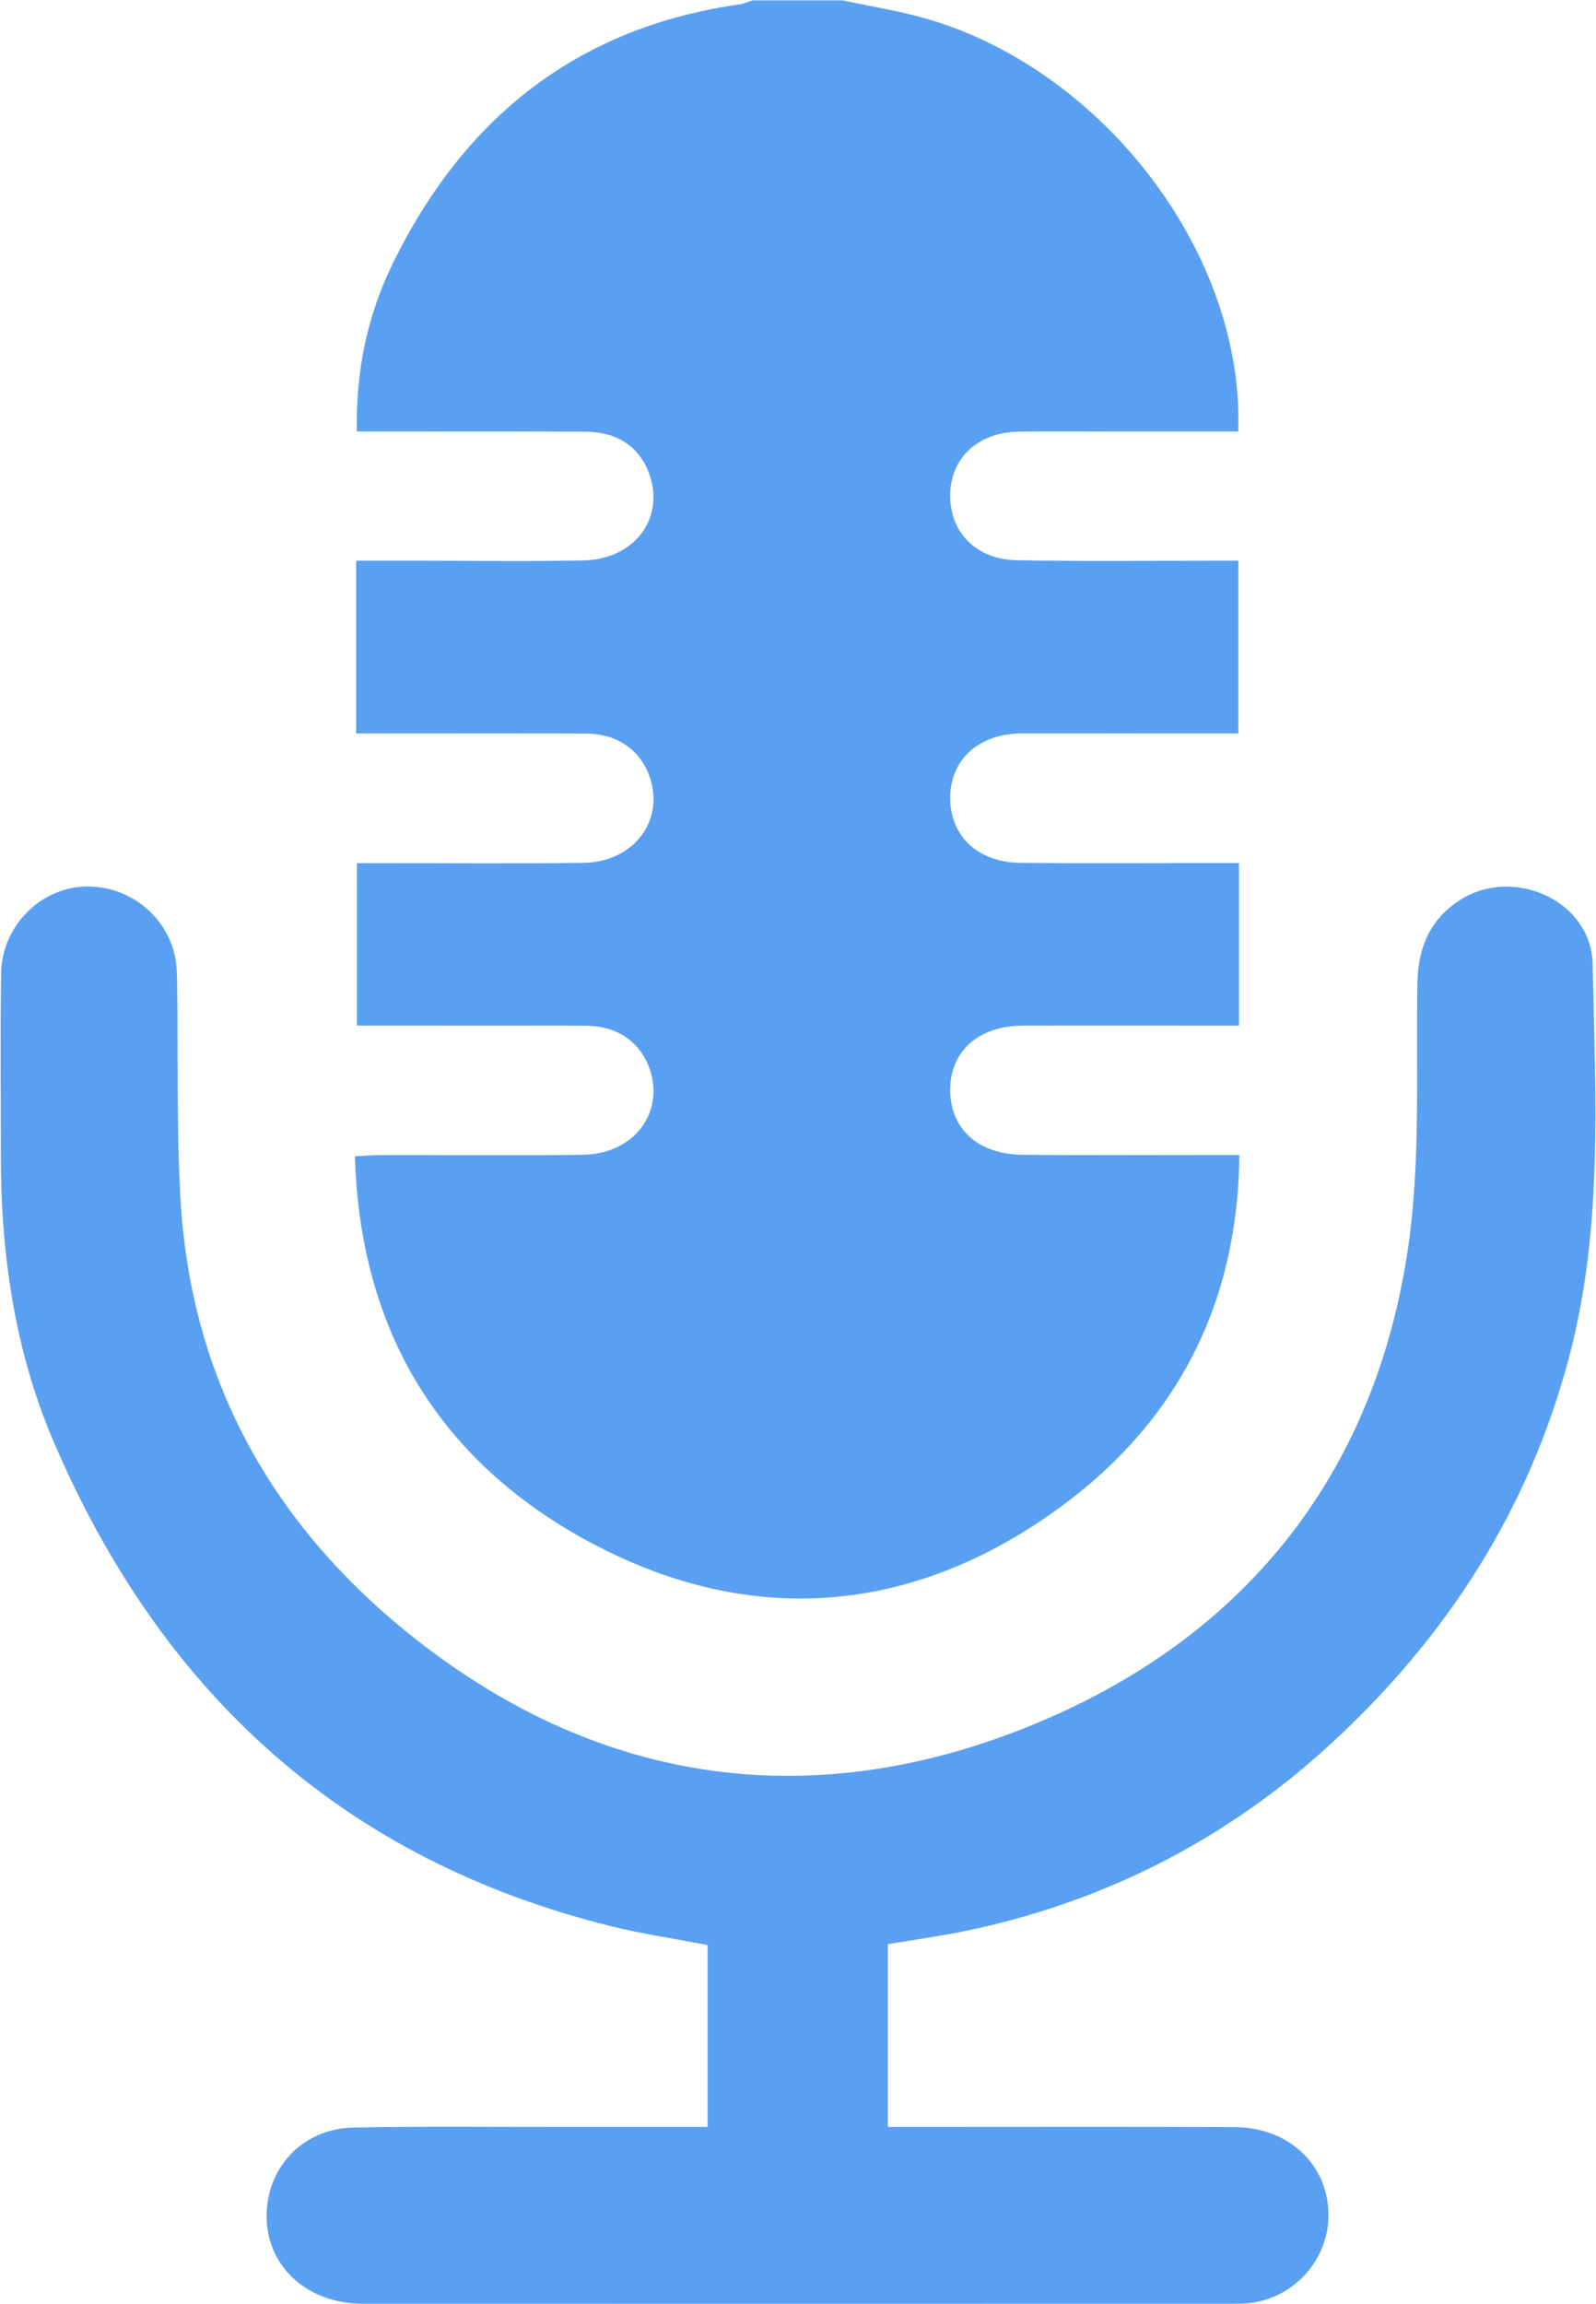 <?xml version="1.0" encoding="UTF-8"?>
<svg id="Camada_1" data-name="Camada 1" xmlns="http://www.w3.org/2000/svg" viewBox="0 0 300 433">
  <defs>
    <style>
      .cls-1 {
        fill: #5aa0f2;
        stroke-width: 0px;
      }
    </style>
  </defs>
  <path class="cls-1" d="m232.96,217.05c-.27,29.2-12.74,51.75-35.97,67.82-27.42,18.96-57.19,20.52-86.27,4.85-27.98-15.09-43.06-39.52-44-72.45,1.87-.08,3.35-.21,4.84-.21,12.68-.02,25.37.12,38.04-.06,9.67-.15,15.52-8.12,12.4-16.45-1.83-4.87-6.09-7.77-11.88-7.8-12.68-.06-25.36-.02-38.04-.02h-4.99v-30.53h4.46c12.68-.01,25.36.11,38.04-.05,9.62-.12,15.52-8.11,12.43-16.44-1.82-4.88-6.11-7.83-11.85-7.86-12.82-.06-25.64-.02-38.46-.02h-4.77v-32.46h12.36c10.15,0,20.29.16,30.43-.06,9.5-.2,15.25-7.91,12.35-16.13-1.82-5.17-5.95-8.03-12.08-8.06-12.68-.07-25.36-.03-38.04-.03h-4.89c-.2-11.3,1.97-21.74,6.67-31.4C87.1,22.29,108.35,5.16,139.07.81c.81-.11,1.59-.49,2.39-.74h16.9c4.26.88,8.54,1.64,12.76,2.65,32.95,7.9,60.37,40.77,61.63,73.83.05,1.37.01,2.73.01,4.54h-23.07c-6.06,0-12.11-.06-18.17.02-7.55.1-12.72,4.81-12.91,11.63-.19,7.12,4.72,12.37,12.46,12.53,12.4.26,24.8.09,37.2.1h4.51v32.46h-4.39c-12.12,0-24.23-.03-36.35,0-8.03.03-13.37,4.85-13.43,12-.06,7.22,5.14,12.23,13.18,12.32,12.11.12,24.23.03,36.34.04h4.76v30.53h-4.6c-11.97,0-23.95-.03-35.92.01-8.39.02-13.75,4.76-13.76,12.07,0,7.36,5.25,12.15,13.71,12.21,11.83.1,23.67.03,35.5.03h5.14Z"/>
  <path class="cls-1" d="m295.03,254.7c-7.57,28.91-23.06,52.96-44.92,73.04-19.74,18.12-42.83,29.83-69.09,35.22-2.34.48-4.71.85-7.06,1.24-2.33.39-4.67.75-7.06,1.13v34.36h5.23c20.01.01,40.01-.07,60.02.04,10.22.06,17.57,7.16,17.56,16.56,0,8.43-6.58,15.67-15.04,16.52-.98.1-1.97.1-2.95.1-54.53.01-109.05.02-163.58,0-10.13-.01-17.63-6.65-18.01-15.74-.39-9.46,6.54-17.17,16.23-17.36,13.52-.27,27.05-.1,40.58-.12h26.07v-34.18c-6.05-1.16-12.02-2.04-17.85-3.47-50.63-12.45-84.92-43.98-105.14-91.27C2.76,253.79.15,235.6.16,217.11c0-11.41-.13-22.83.05-34.24.14-8.3,6.56-15.25,14.45-16.17,8.25-.96,16.11,4.4,18.12,12.53.5,2.02.49,4.18.52,6.28.21,13.24-.13,26.51.62,39.72,1.95,34.44,17.68,62,44.44,82.97,35.01,27.43,74.52,32.6,115.09,16.19,39.86-16.12,64.89-46.63,71.23-89.93,2.39-16.33,1.45-33.15,1.75-49.75.12-6.59,2.31-11.83,7.81-15.46,10.06-6.64,24.88-.06,25.13,11.89.51,24.6,2.01,49.32-4.34,73.56Z"/>
</svg>